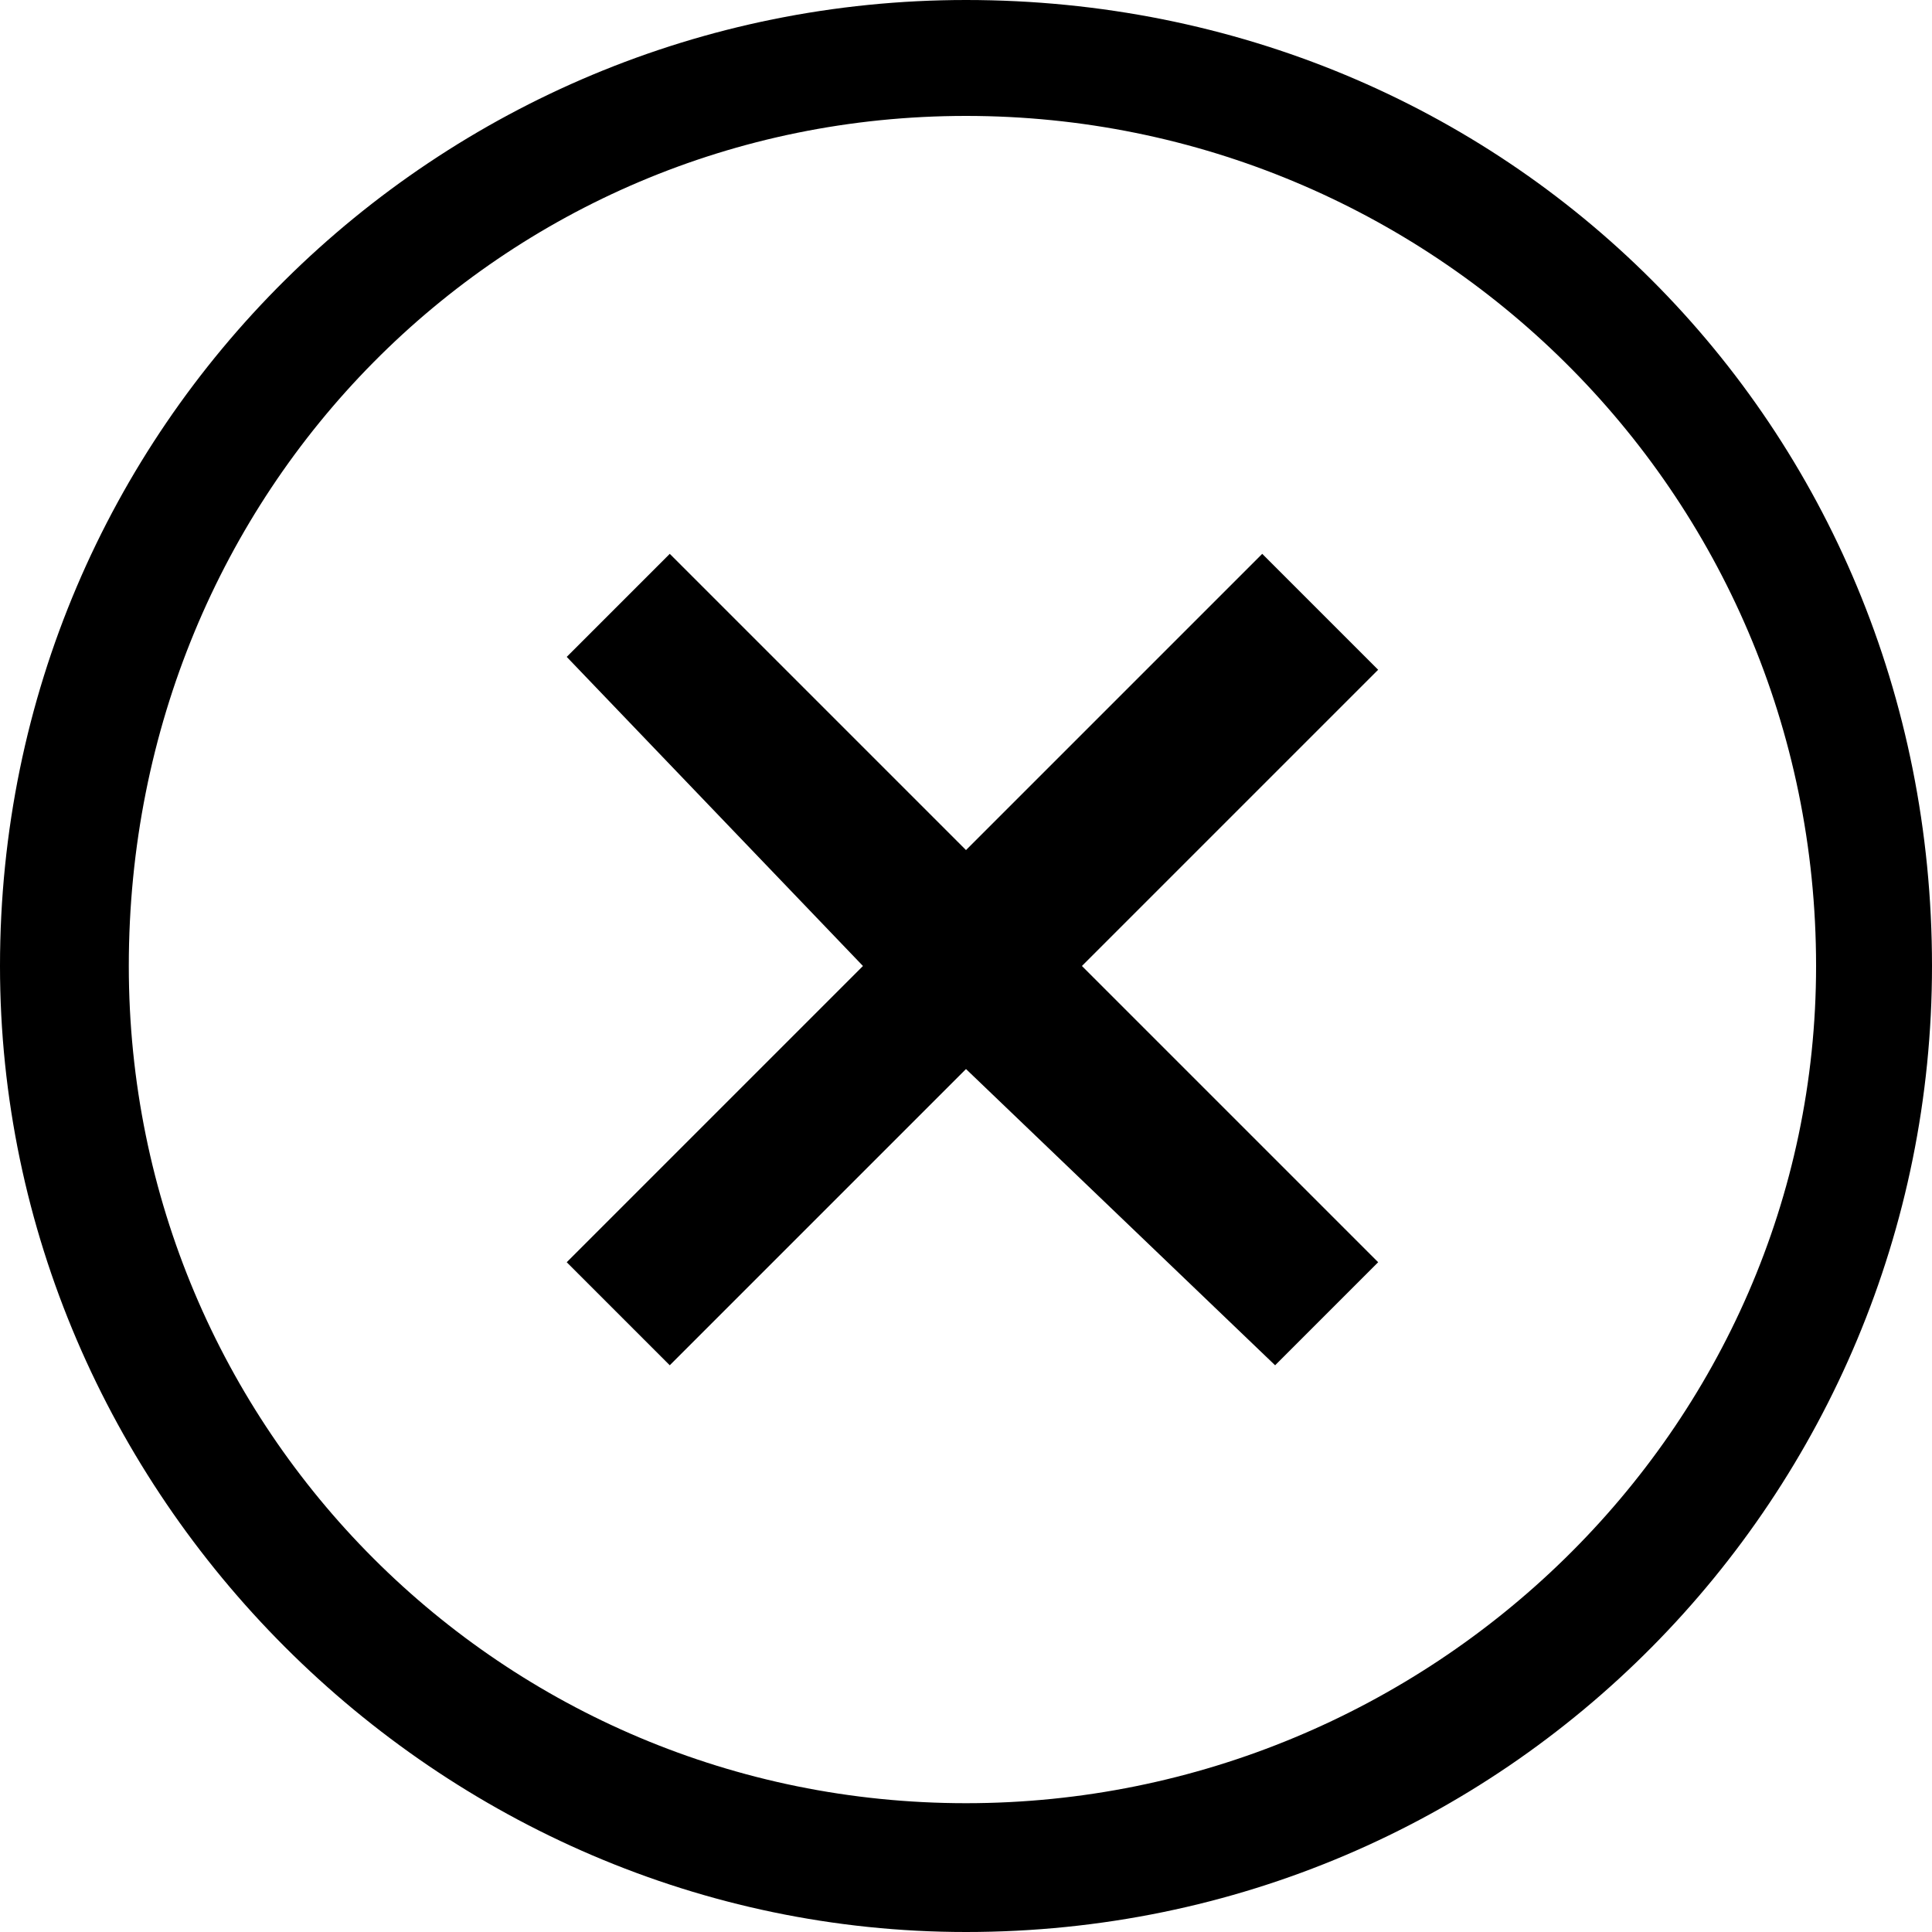 <?xml-stylesheet type="text/css" href="../../../css/main.css"?>
  <svg version="1.1" id="Layer_1" xmlns="http://www.w3.org/2000/svg" xmlns:xlink="http://www.w3.org/1999/xlink" x="0px" y="0px" viewBox="0 0 30 30" enable-background="new 0 0 30 30" xml:space="preserve">
    <path d="M19.8,21.2L15,16.6l-4.6,4.6l-1.6-1.6l4.6-4.6l-4.6-4.8l1.6-1.6l4.6,4.6l4.6-4.6l1.8,1.8L16.8,15l4.6,4.6
  L19.8,21.2z M30,15c0-8.4-6.6-15-15-15C6.8,0,0,6.6,0,15c0,8.2,6.8,15,15,15C23.4,30,30,23.2,30,15 M28.2,15c0,7.2-6,13-13.2,13
  C7.8,28,2,22.2,2,15C2,7.6,7.8,1.8,15,1.8C22.2,1.8,28.2,7.6,28.2,15" />
  </svg>
